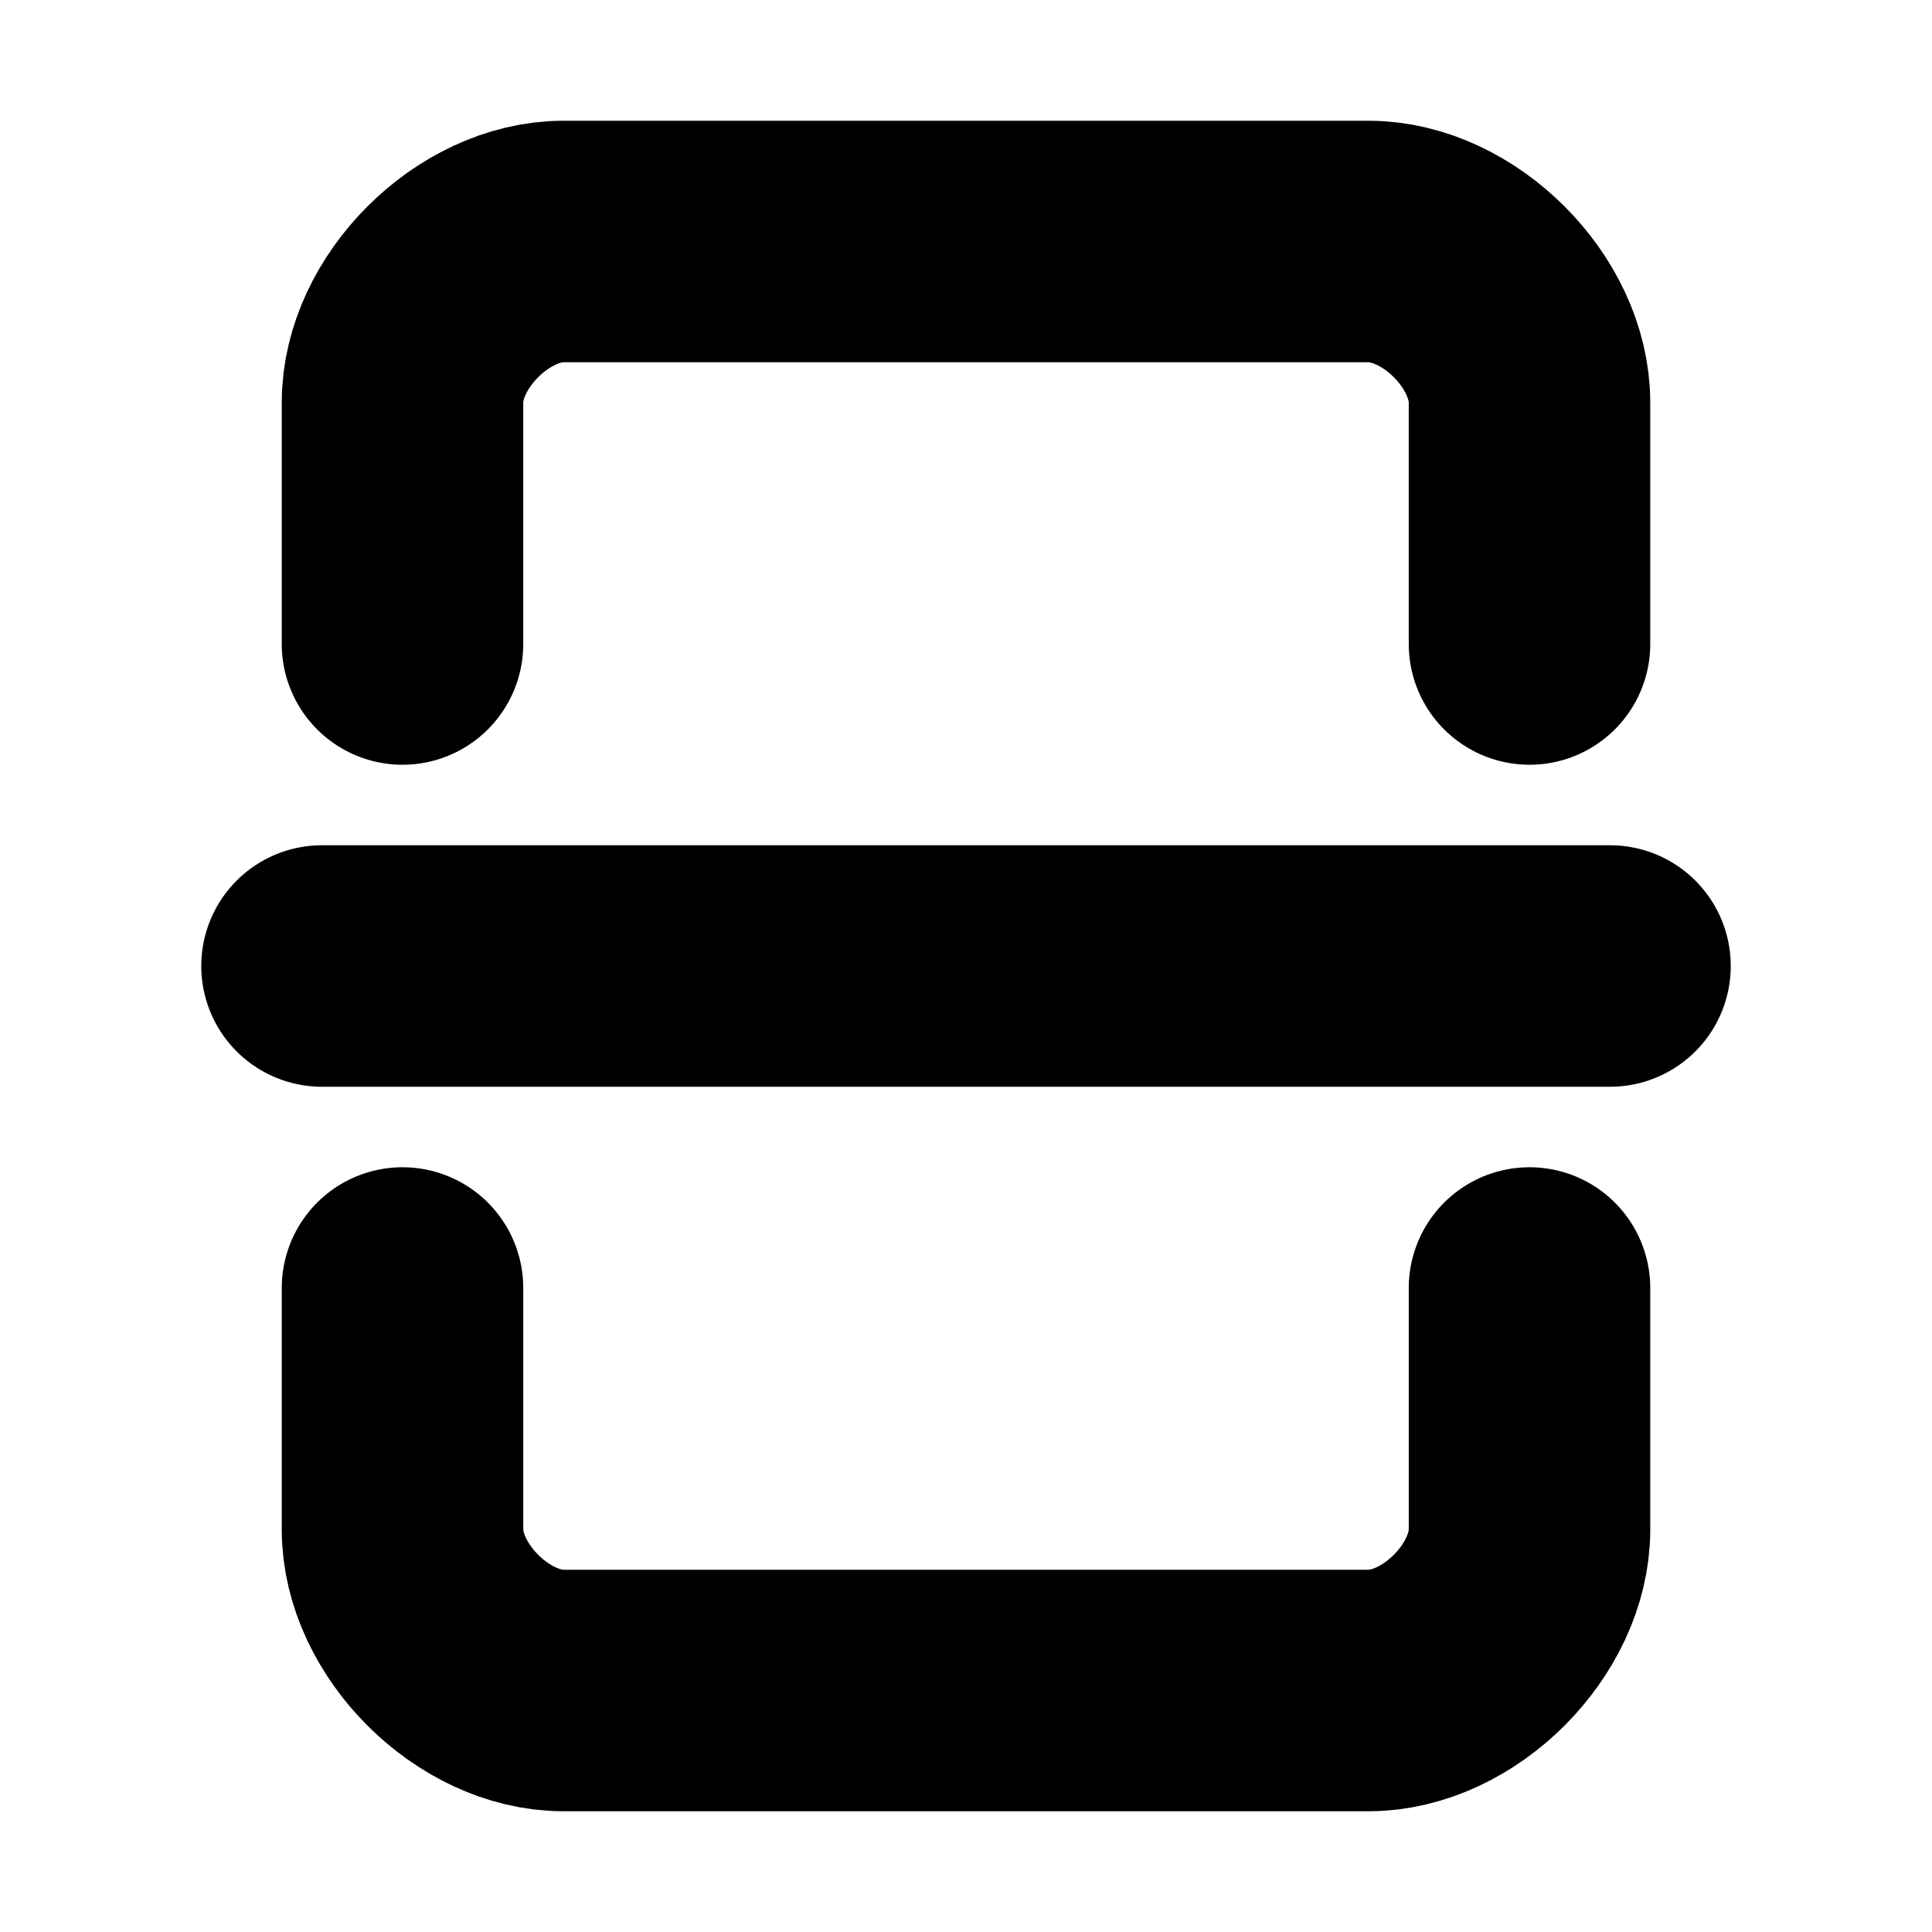 <?xml version="1.0"?>
<svg xmlns="http://www.w3.org/2000/svg" width="24" height="24" viewBox="0 0 24 24" fill="none" stroke="currentColor" stroke-width="3.000" stroke-linecap="round" stroke-linejoin="round">
  <path d="M5 8V5c0-1 1-2 2-2h10c1 0 2 1 2 2v3"/>
  <path d="M19 16v3c0 1-1 2-2 2H7c-1 0-2-1-2-2v-3"/>
  <line x1="4" x2="20" y1="12" y2="12"/>
</svg>
